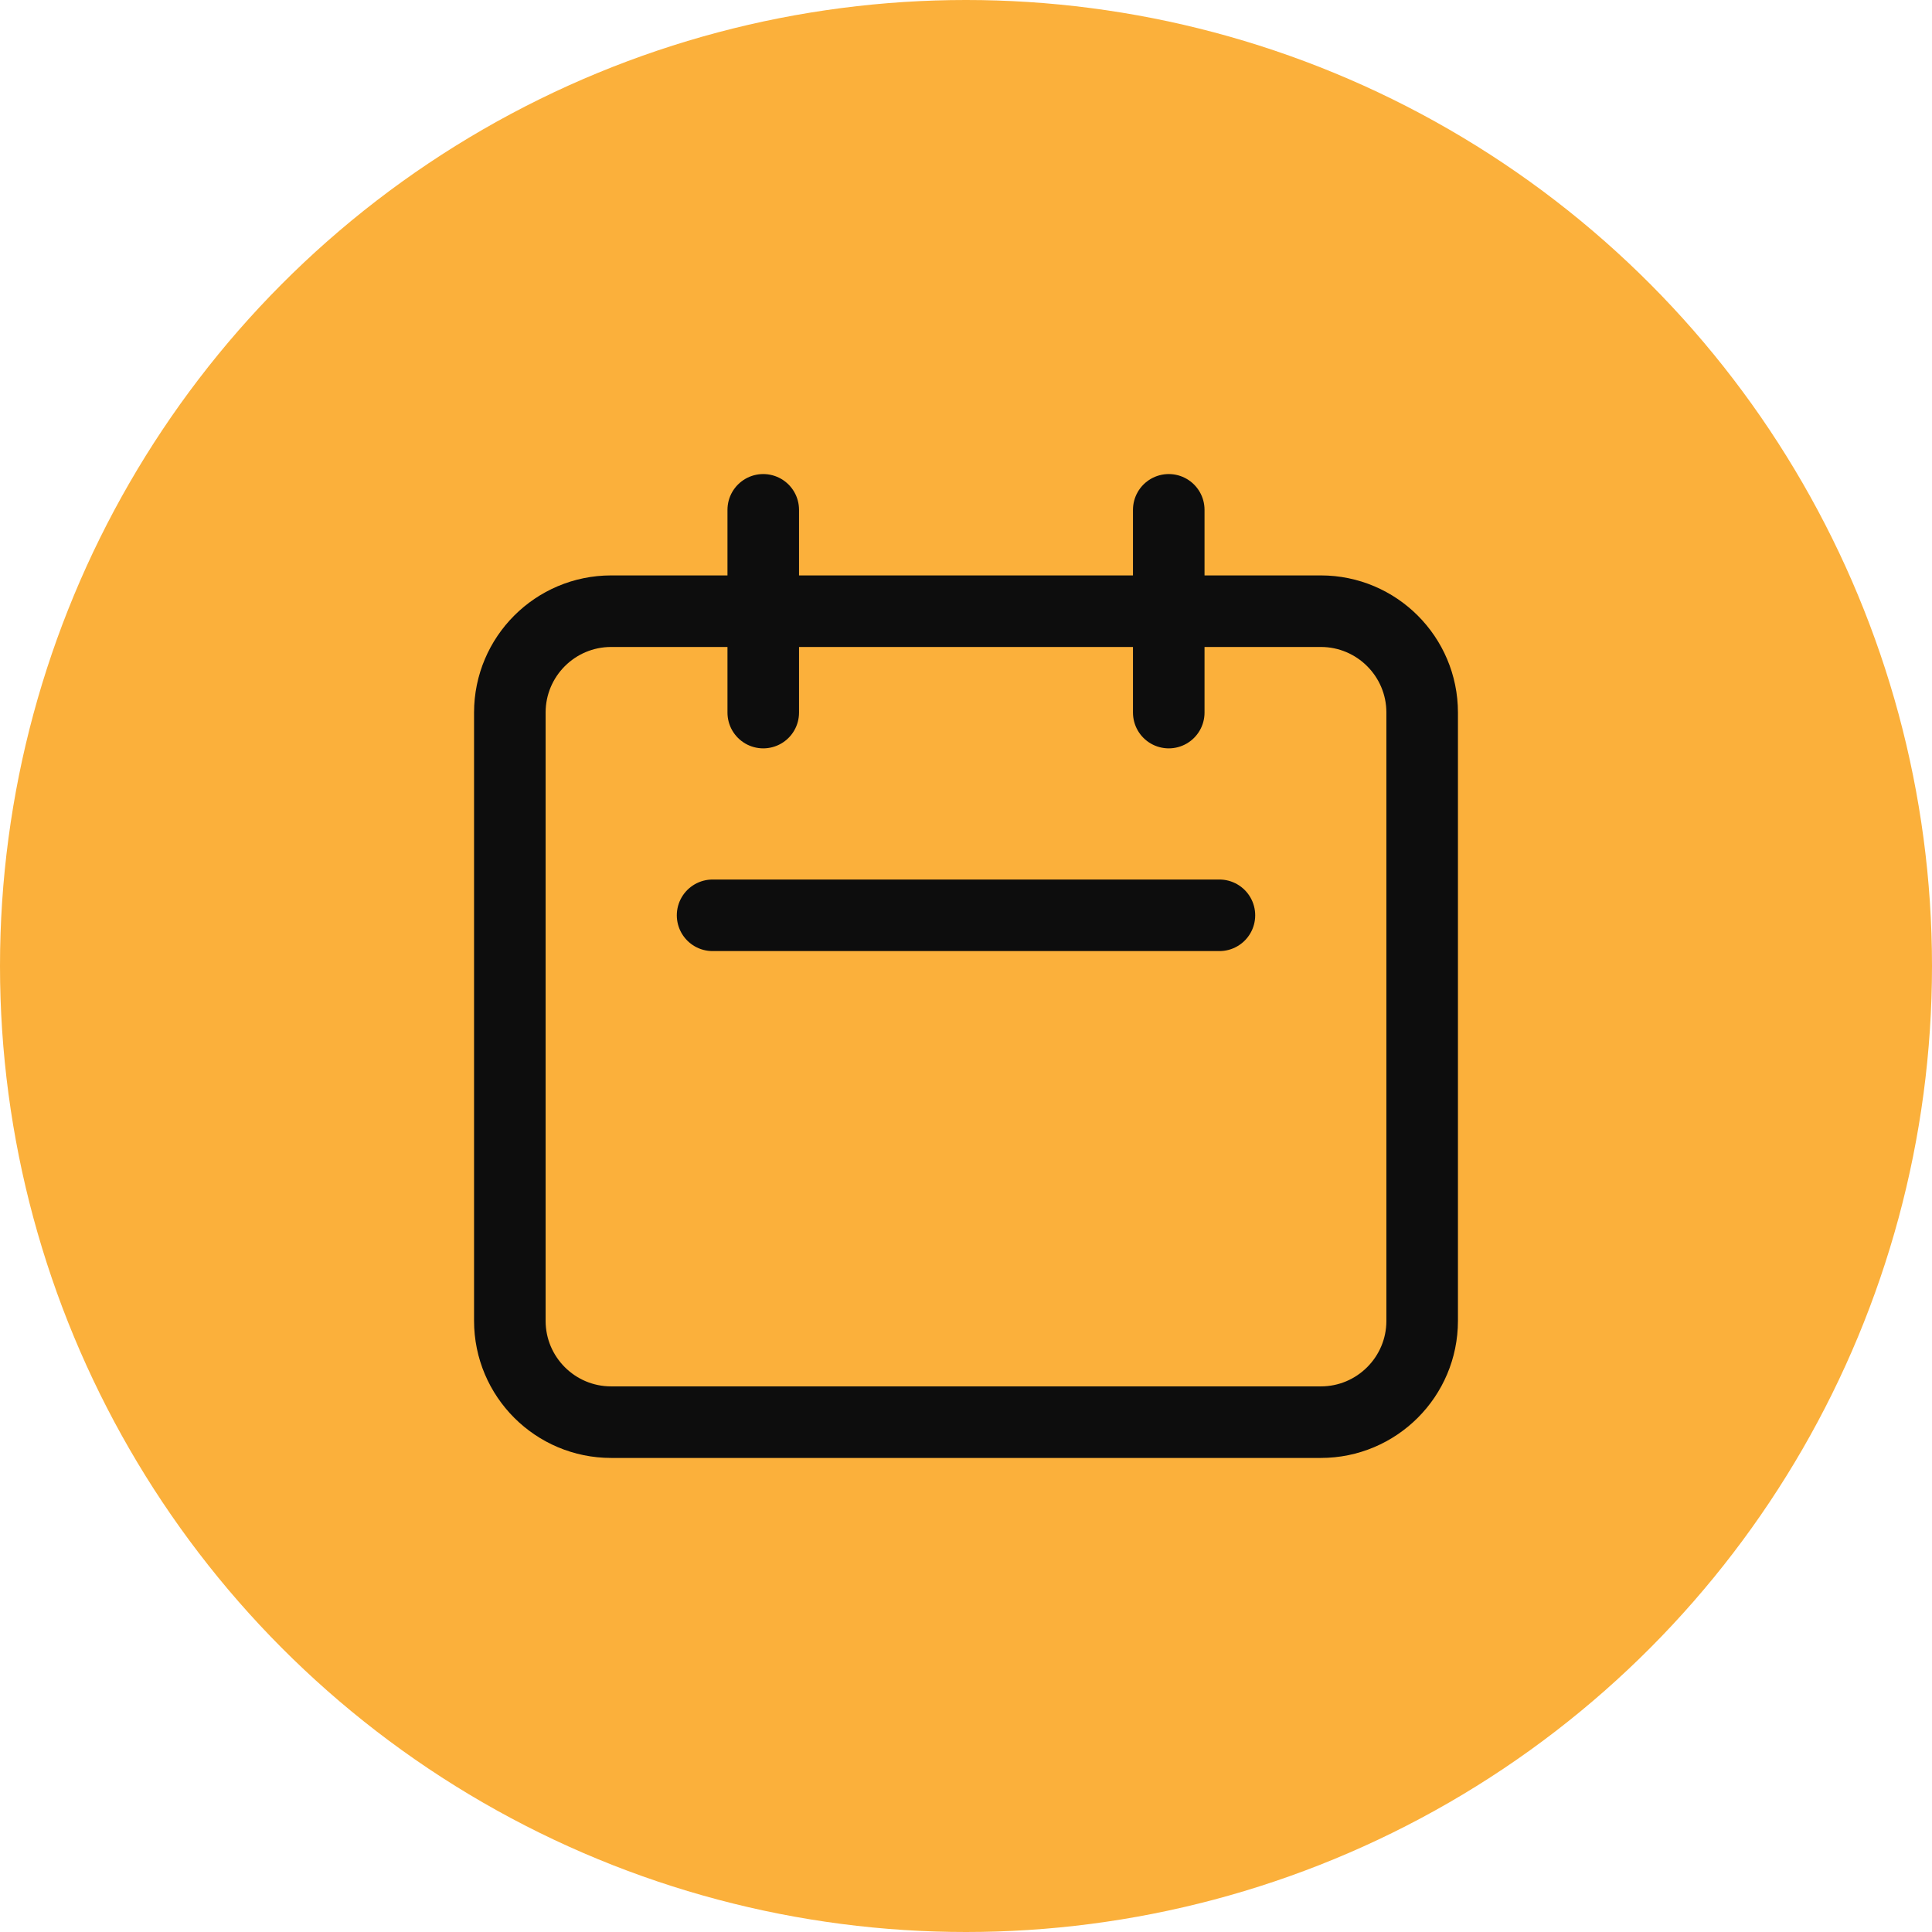 <svg width="54" height="54" viewBox="0 0 54 54" fill="none" xmlns="http://www.w3.org/2000/svg">
<circle cx="27" cy="27" r="27" fill="#FBB03B"/>
<path d="M21.333 19.917V14.25M32.667 19.917V14.25M19.917 25.583H34.083M17.083 39.75H36.917C38.481 39.75 39.75 38.481 39.75 36.917V19.917C39.75 18.352 38.481 17.083 36.917 17.083H17.083C15.518 17.083 14.25 18.352 14.25 19.917V36.917C14.25 38.481 15.518 39.75 17.083 39.75Z" stroke="#0D0D0D" stroke-width="2" stroke-linecap="round" stroke-linejoin="round"/>
</svg>
